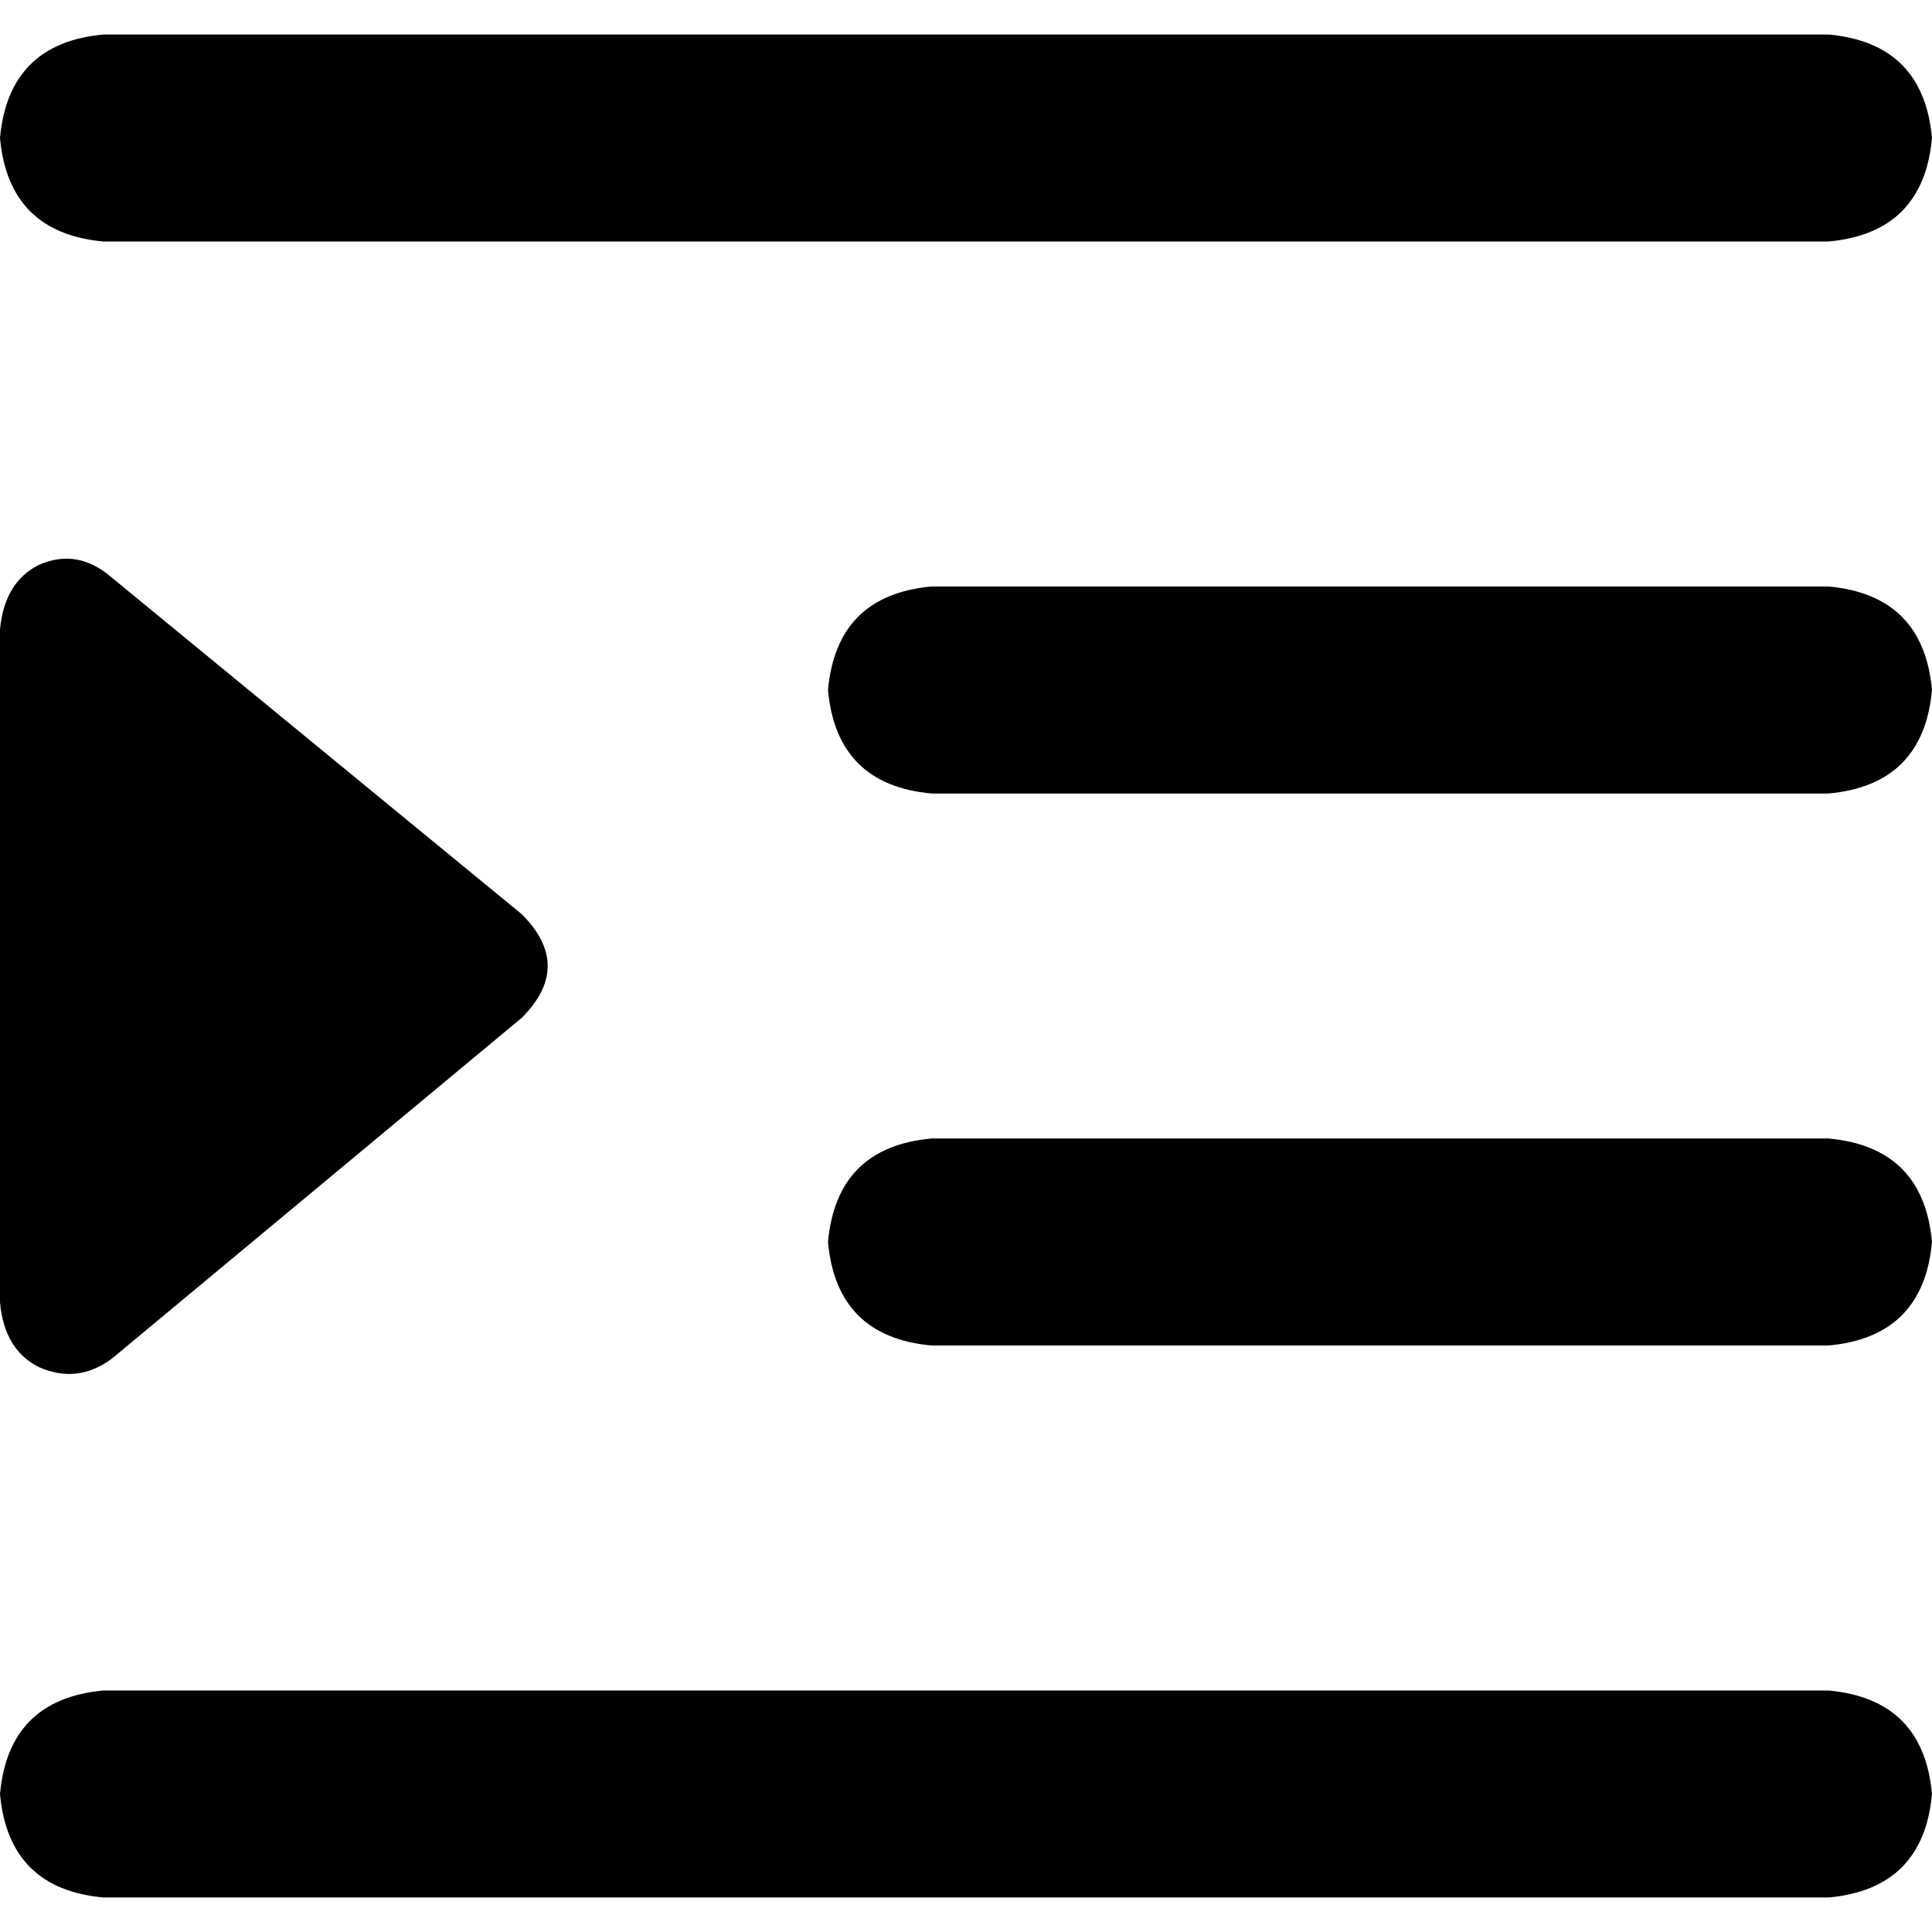 <svg xmlns="http://www.w3.org/2000/svg" viewBox="0 0 512 512">
  <path d="M 0 36.571 Q 2.286 61.714 27.429 64 L 484.571 64 Q 509.714 61.714 512 36.571 Q 509.714 11.429 484.571 9.143 L 27.429 9.143 Q 2.286 11.429 0 36.571 L 0 36.571 Z M 219.429 182.857 Q 221.714 208 246.857 210.286 L 484.571 210.286 Q 509.714 208 512 182.857 Q 509.714 157.714 484.571 155.429 L 246.857 155.429 Q 221.714 157.714 219.429 182.857 L 219.429 182.857 Z M 246.857 301.714 Q 221.714 304 219.429 329.143 Q 221.714 354.286 246.857 356.571 L 484.571 356.571 Q 509.714 354.286 512 329.143 Q 509.714 304 484.571 301.714 L 246.857 301.714 L 246.857 301.714 Z M 0 475.429 Q 2.286 500.571 27.429 502.857 L 484.571 502.857 Q 509.714 500.571 512 475.429 Q 509.714 450.286 484.571 448 L 27.429 448 Q 2.286 450.286 0 475.429 L 0 475.429 Z M 138.286 269.714 Q 152 256 138.286 242.286 L 29.714 153.143 Q 20.571 145.143 10.286 149.714 Q 1.143 154.286 0 166.857 L 0 345.143 Q 1.143 357.714 10.286 362.286 Q 20.571 366.857 29.714 360 L 138.286 269.714 L 138.286 269.714 Z" />
</svg>